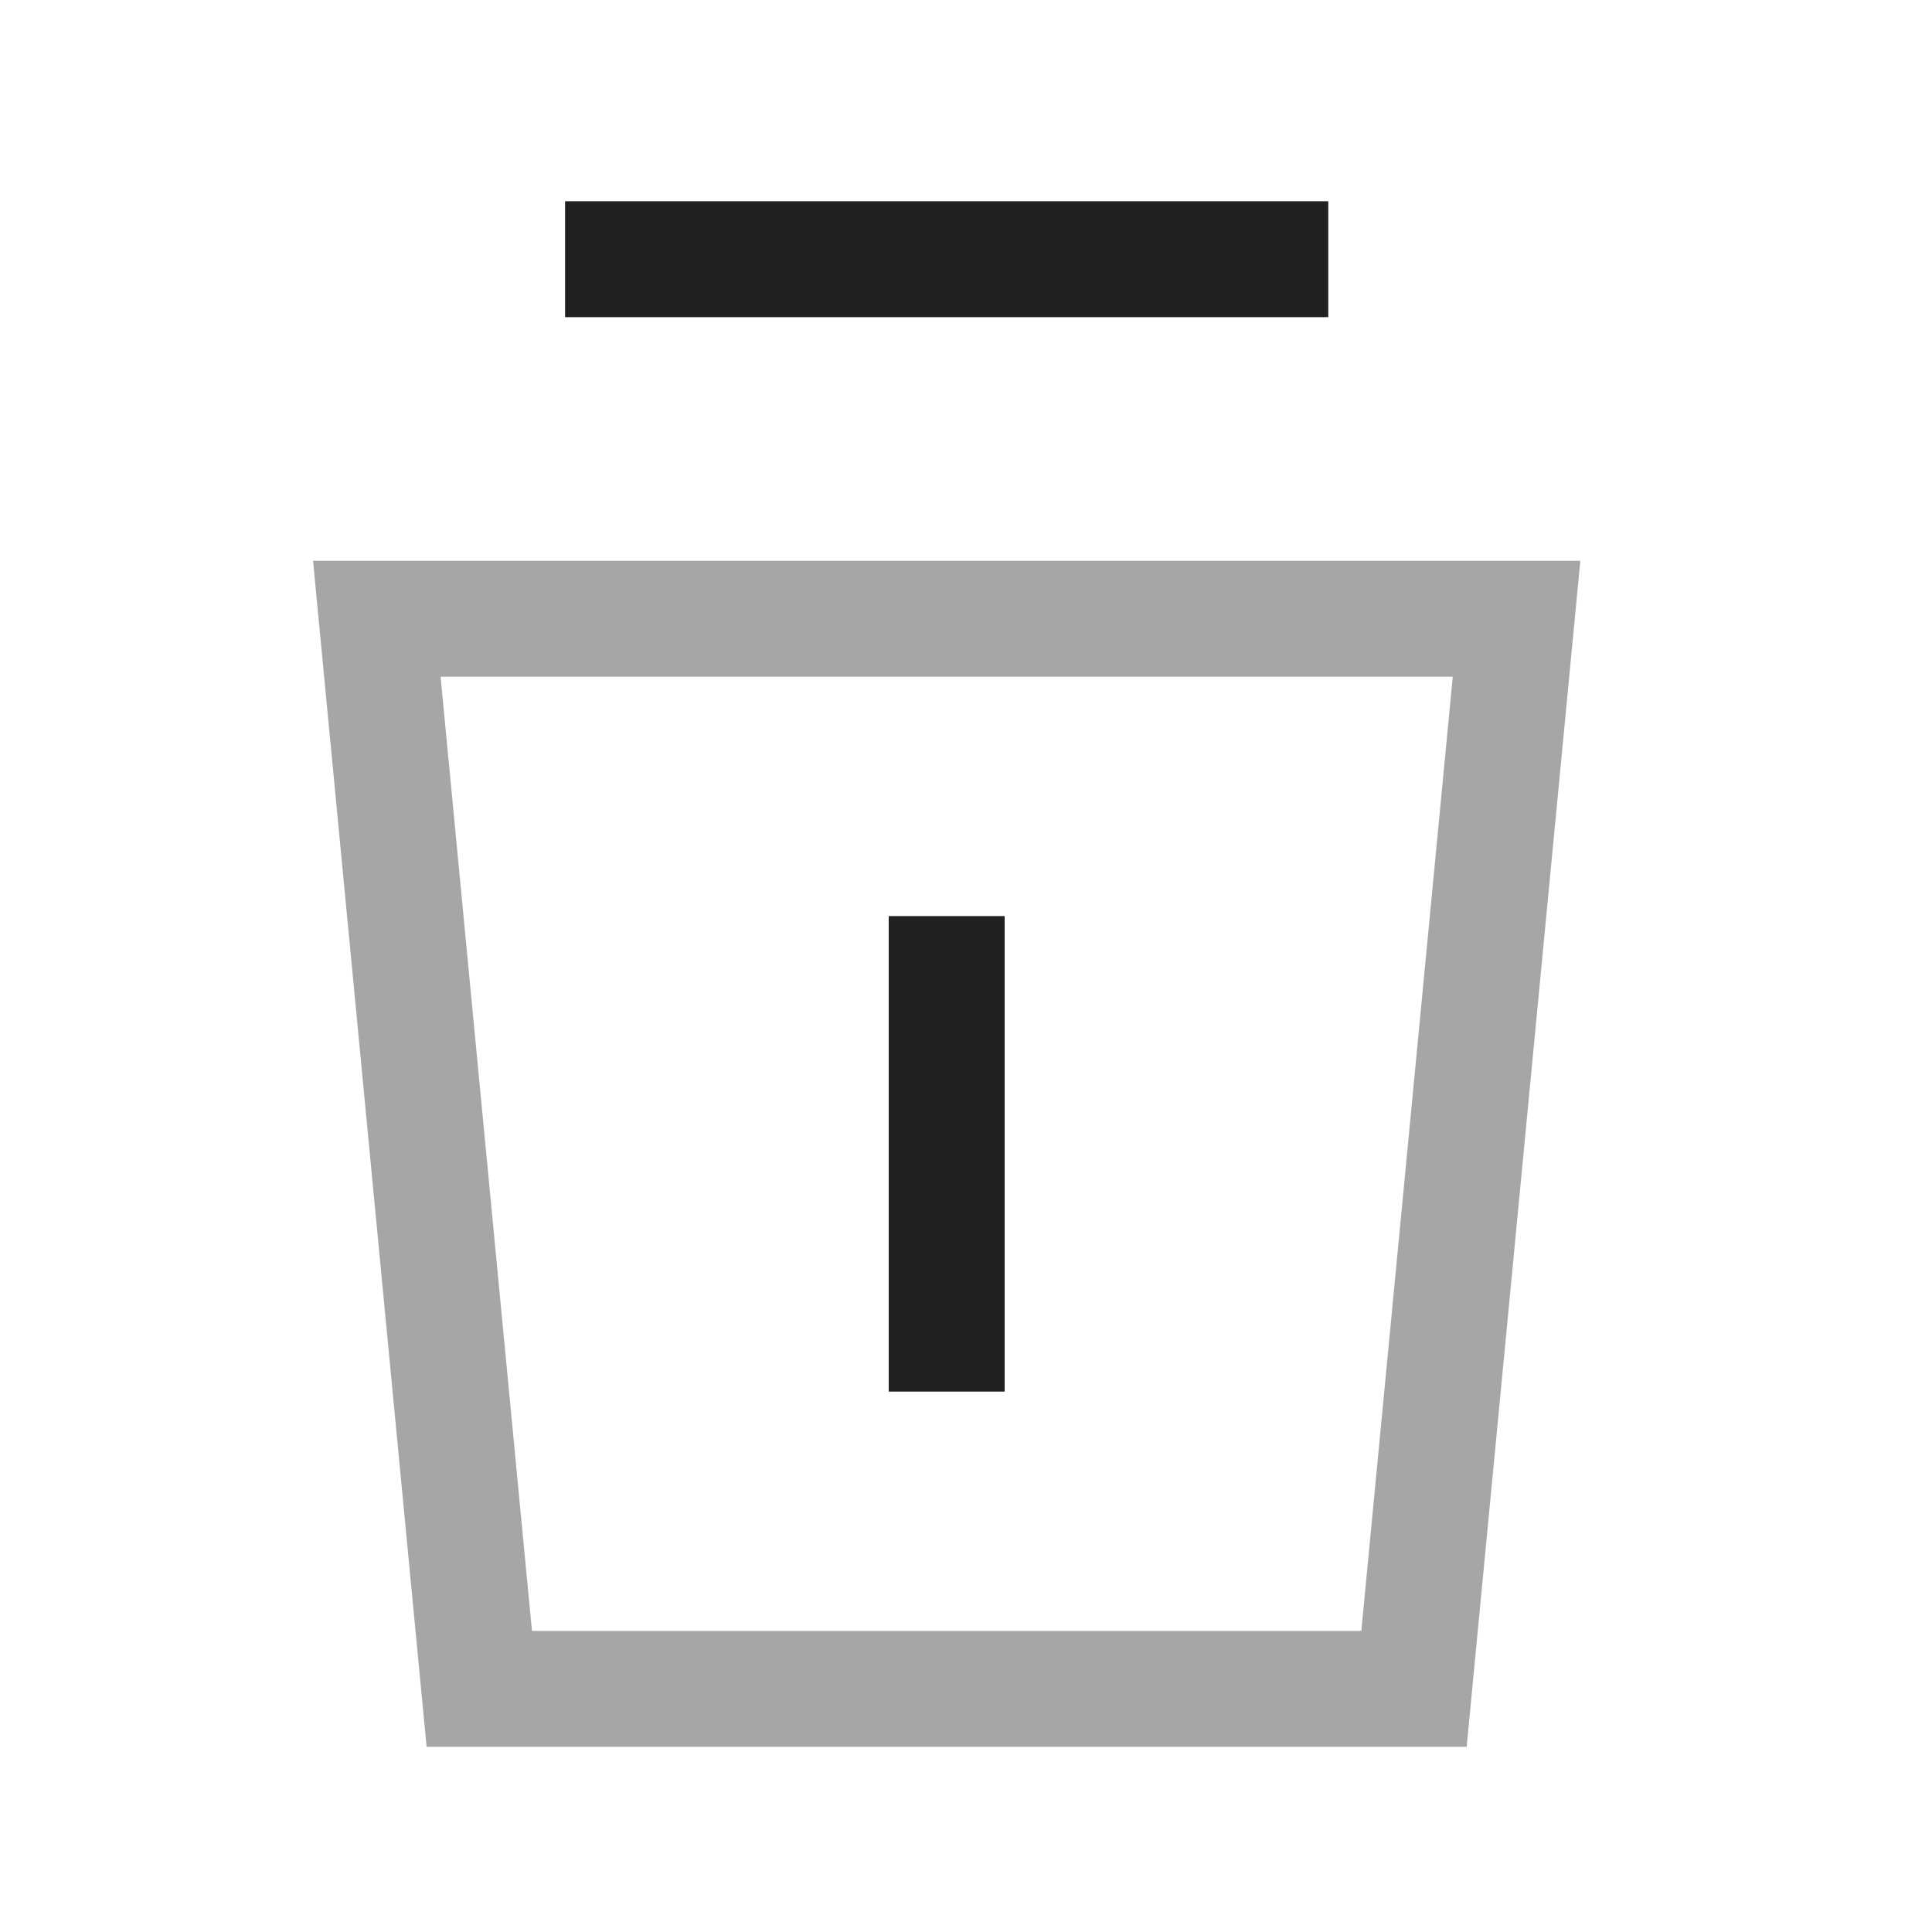 <svg width="25" height="25" viewBox="0 0 25 25" fill="none" xmlns="http://www.w3.org/2000/svg">
<path opacity="0.4" d="M4.876 8.007H19.624L18.297 21.854H6.202L4.876 8.007Z" stroke="#212121" stroke-width="1.5" stroke-linecap="square"/>
<path d="M12.25 12.604L12.25 17.257" stroke="#212121" stroke-width="1.5" stroke-linecap="square"/>
<path d="M8.062 3.354H16.438" stroke="#212121" stroke-width="1.5" stroke-linecap="square"/>
</svg>
